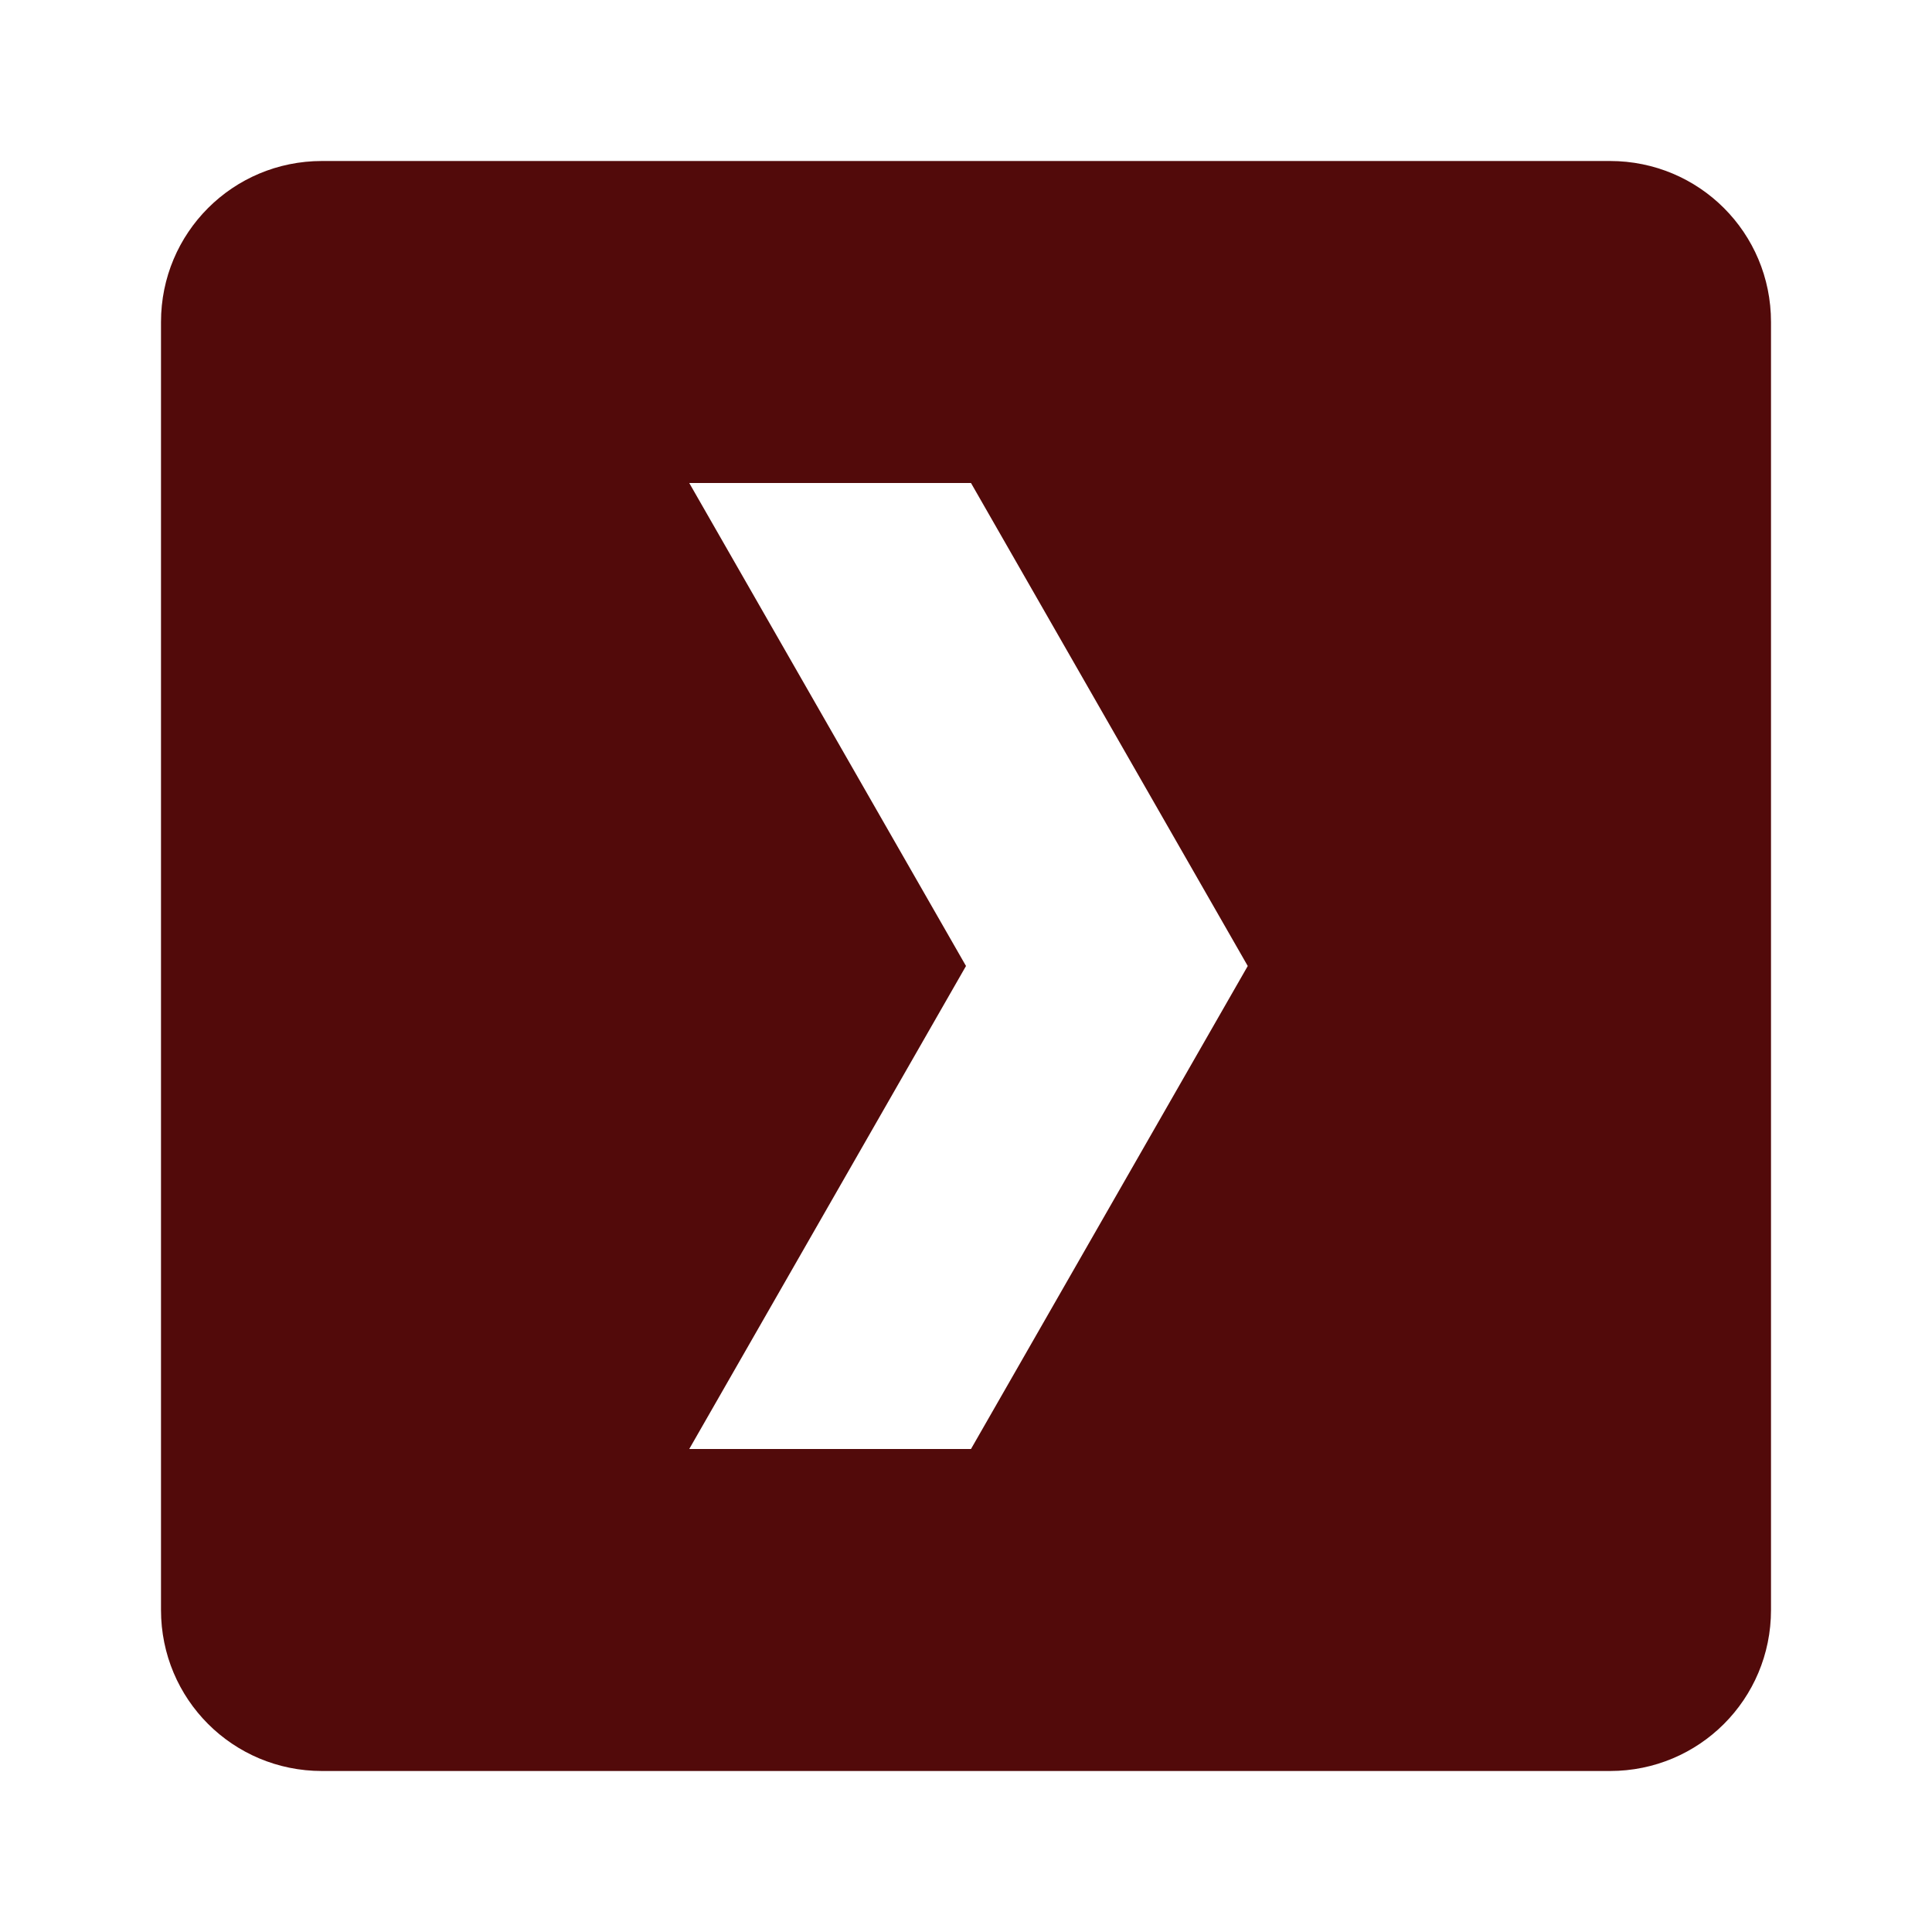 ﻿<?xml version="1.0" encoding="utf-8"?>
<!DOCTYPE svg PUBLIC "-//W3C//DTD SVG 1.1//EN" "http://www.w3.org/Graphics/SVG/1.1/DTD/svg11.dtd">
<svg xmlns="http://www.w3.org/2000/svg" xmlns:xlink="http://www.w3.org/1999/xlink" version="1.1" baseProfile="full" width="24" height="24" viewBox="0 0 24.00 24.00" enable-background="new 0 0 24.00 24.00" xml:space="preserve">
	<path fill="#520a0a" fill-opacity="1" stroke-width="1.333" stroke-linejoin="miter" d="M 4,2C 2.892,2 2,2.892 2,4L 2,20C 2,21.108 2.892,22 4,22L 20,22C 21.108,22 22,21.108 22,20L 22,4C 22,2.892 21.108,2 20,2L 4,2 Z M 8.562,6L 12.062,6L 15.5,12L 12.062,18L 8.562,18L 12,12L 8.562,6 Z "/>
</svg>
